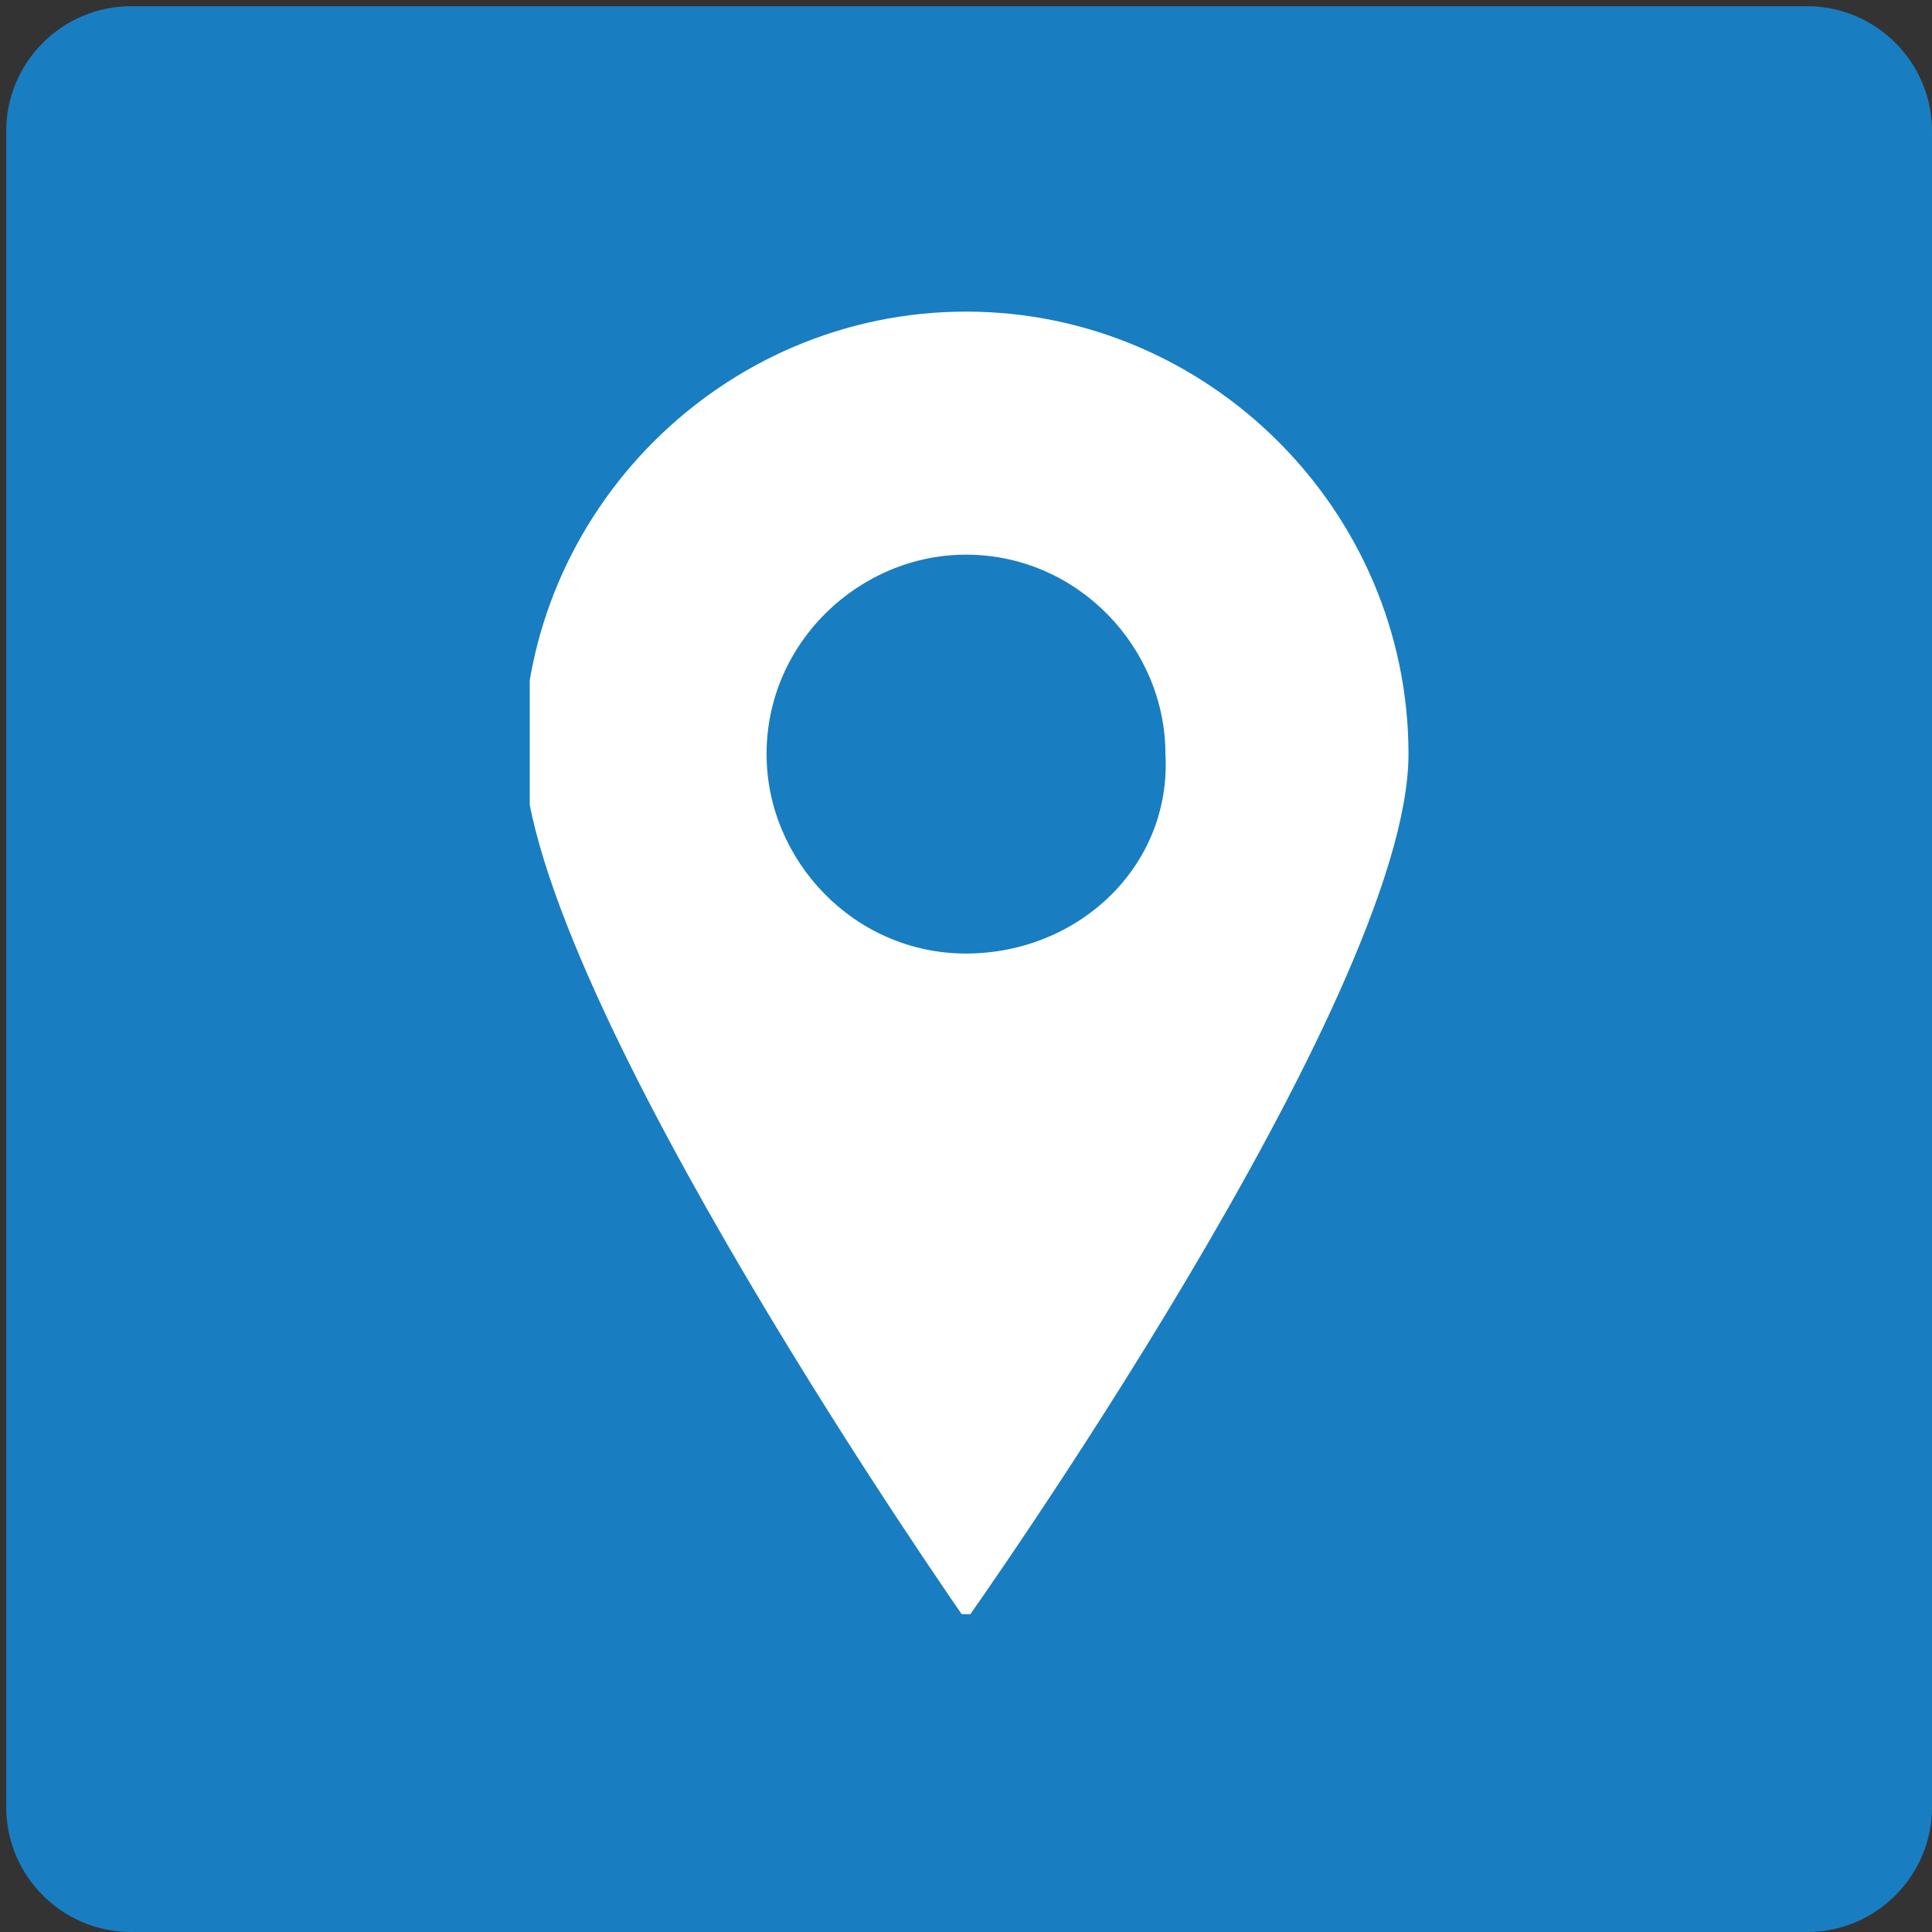 <svg xmlns="http://www.w3.org/2000/svg" xmlns:xlink="http://www.w3.org/1999/xlink" viewBox="0 0 31 31"><rect x="0" y="0" width="31" height="31" fill="#333333" stroke="none"/><path fill="#197DC1" d="M31 29c0 1.1-.9 2-2 2H2.1c-1.1 0-2-.9-2-2V2.1c0-1.1.9-2 2-2H29c1.1 0 2 .9 2 2V29z"/><path fill="none" d="M0 0h31v31H0z"/><g><defs><path id="a" d="M8.5 5h14.1v20.9H8.5z"/></defs><clipPath id="b"><use xlink:href="#a" overflow="visible"/></clipPath><path clip-path="url(#b)" fill="#FFF" d="M15.5 5c-3.9 0-7.1 3.2-7.1 7.1C8.5 16 15.5 26 15.5 26s7.1-10 7.1-13.9c0-3.9-3.2-7.1-7.1-7.1m0 10.3c-1.8 0-3.2-1.5-3.2-3.2 0-1.8 1.5-3.2 3.2-3.2 1.8 0 3.2 1.5 3.2 3.2.1 1.8-1.4 3.2-3.2 3.2"/></g></svg>